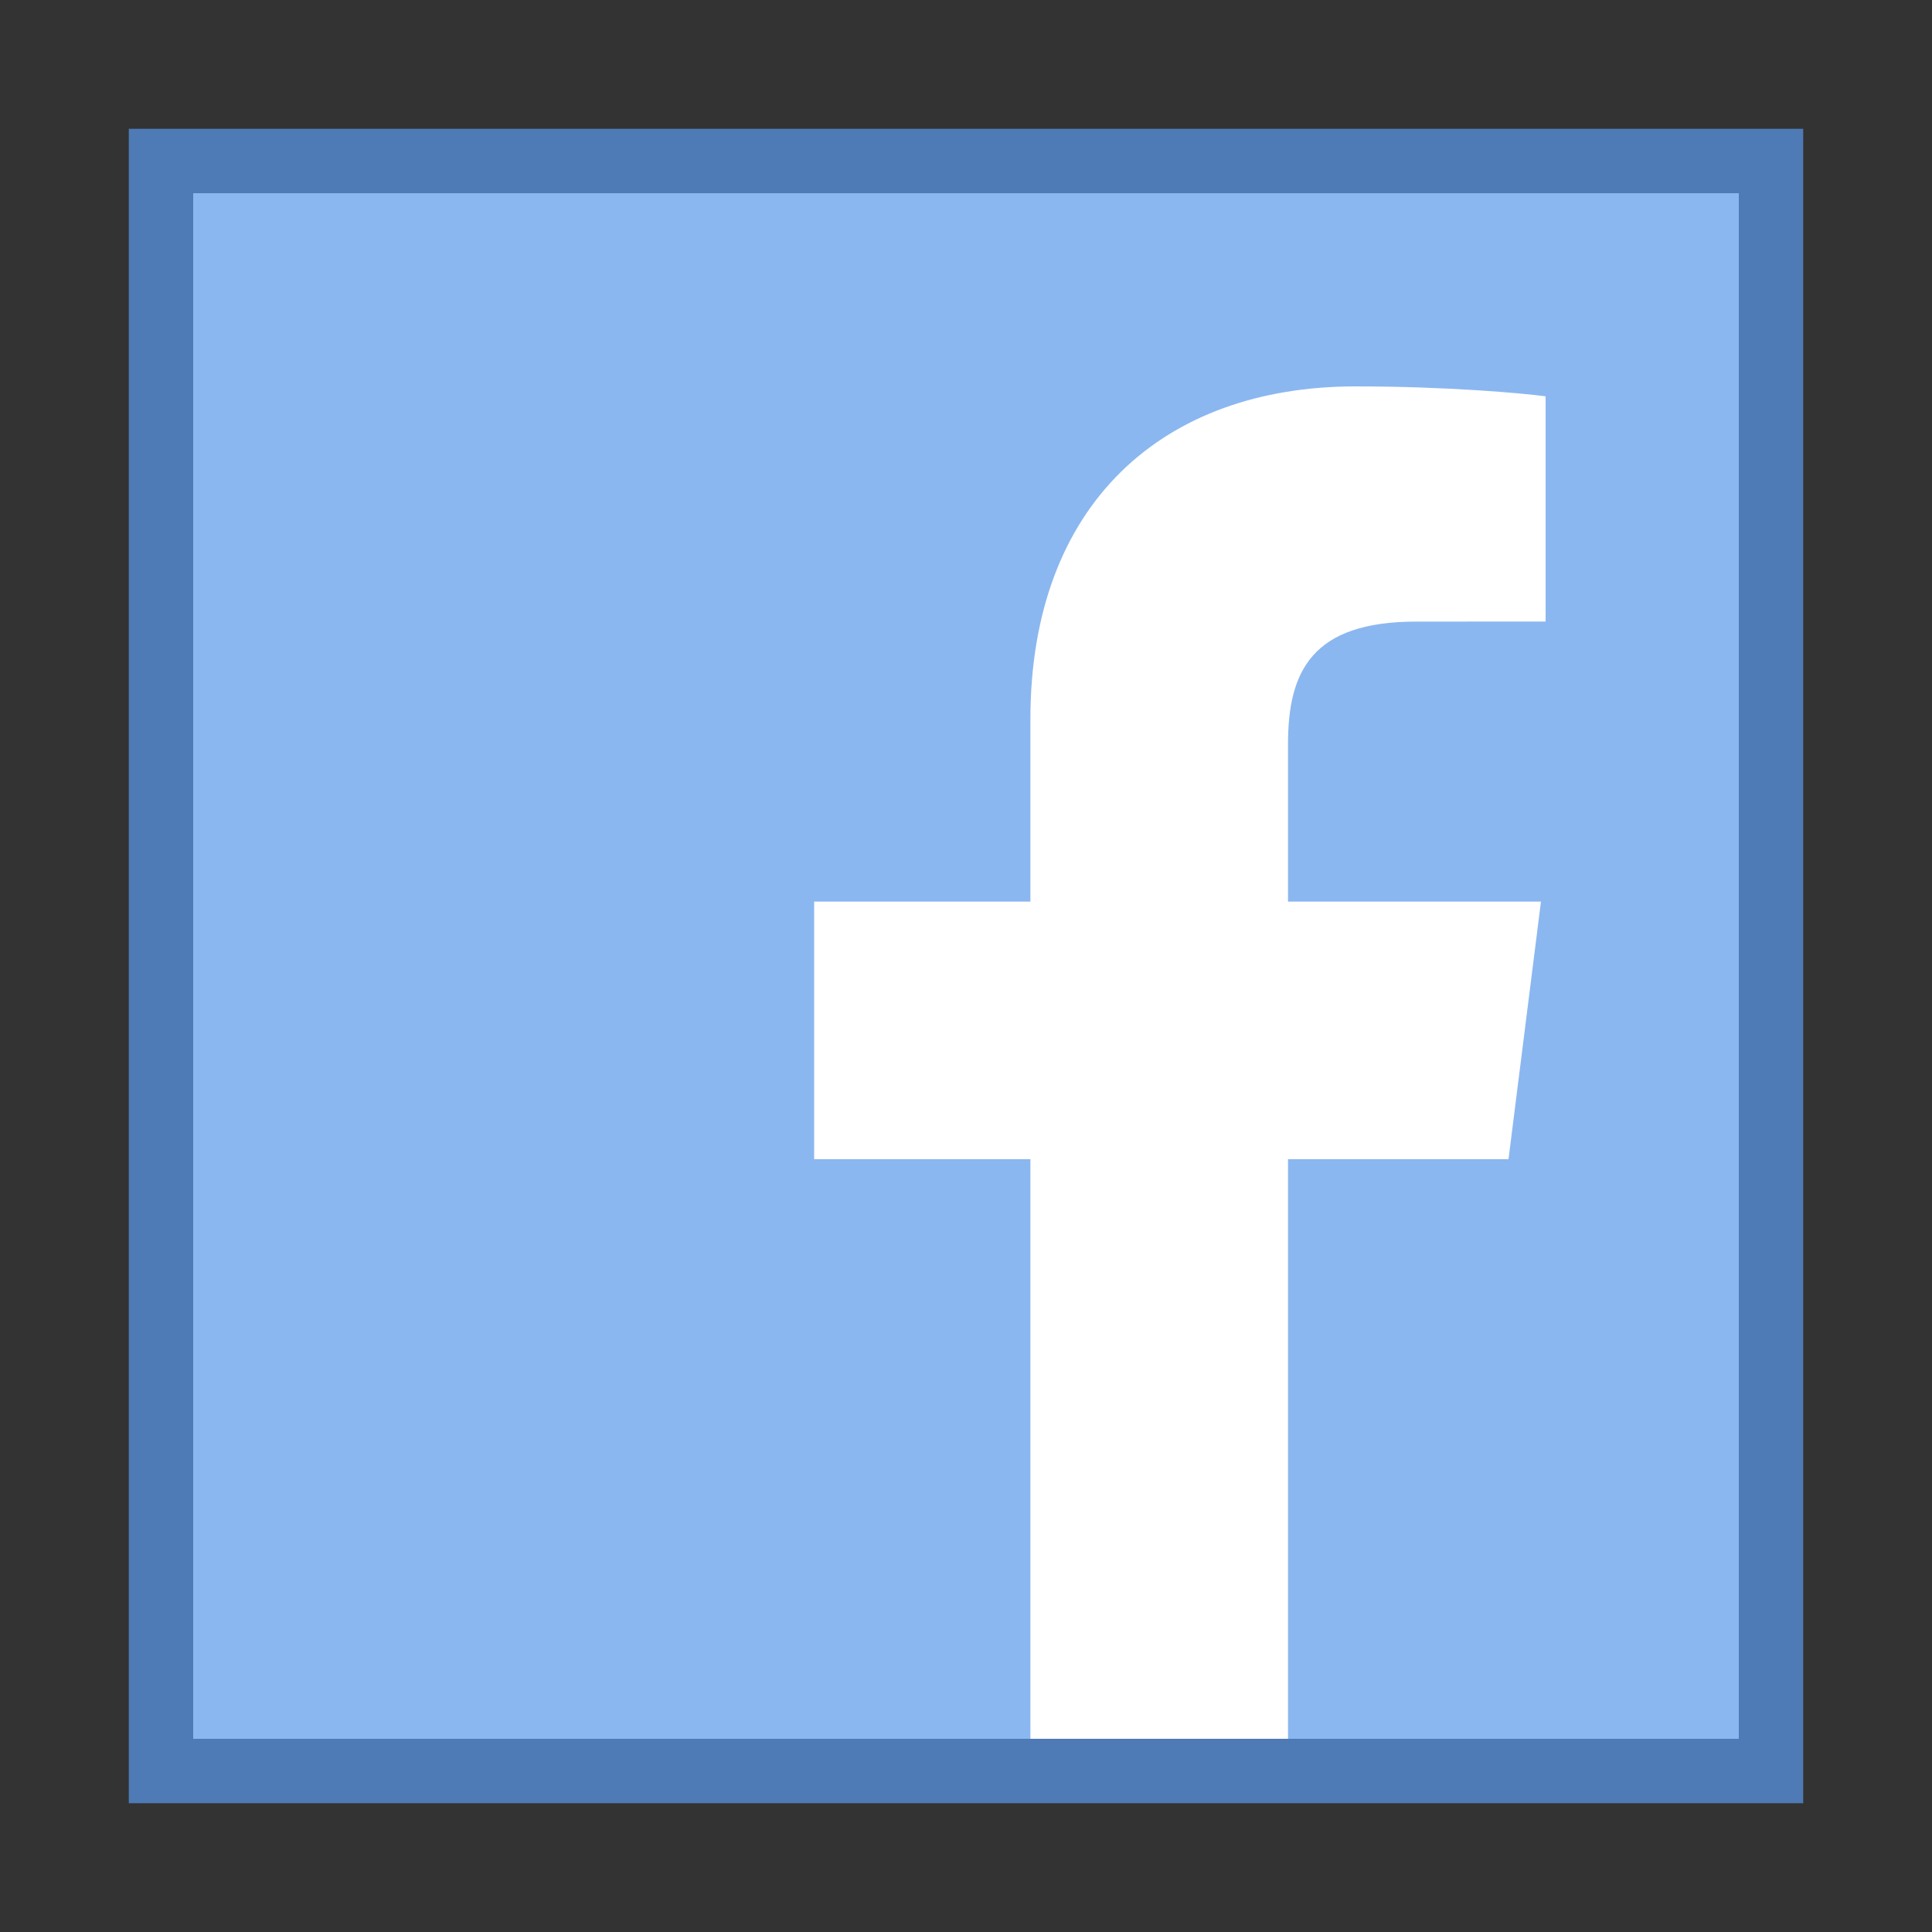 <?xml version="1.0" encoding="iso-8859-1"?><!-- Generator: Adobe Illustrator 19.2.1, SVG Export Plug-In . SVG Version: 6.00 Build 0)  --><svg xmlns="http://www.w3.org/2000/svg" xmlns:xlink="http://www.w3.org/1999/xlink" version="1.1" id="Layer_1" x="0px" y="0px" viewBox="0 0 30 30" style="enable-background:new 0 0 30 30;" xml:space="preserve" width="30" height="30">
<rect x="0" y="0" width="30" height="30" fill="#333333" stroke="none"/>
<g>
	<rect x="2.5" y="2.5" style="fill:#8BB7F0;" width="25" height="25"/>
	<path style="fill:#4E7AB5;" d="M27,3v24H3V3H27 M28,2H2v26h26V2L28,2z"/>
</g>
<path id="f" style="fill:#FFFFFF;" d="M20,27v-9h3.424l0.504-4H20v-2.444c0-1.132,0.37-1.904,1.994-1.904L24,9.651V6.154  C23.642,6.106,22.477,6,21.047,6C18.062,6,16,7.822,16,11.169V14h-3.358v4H16v9H20z"/>
</svg>